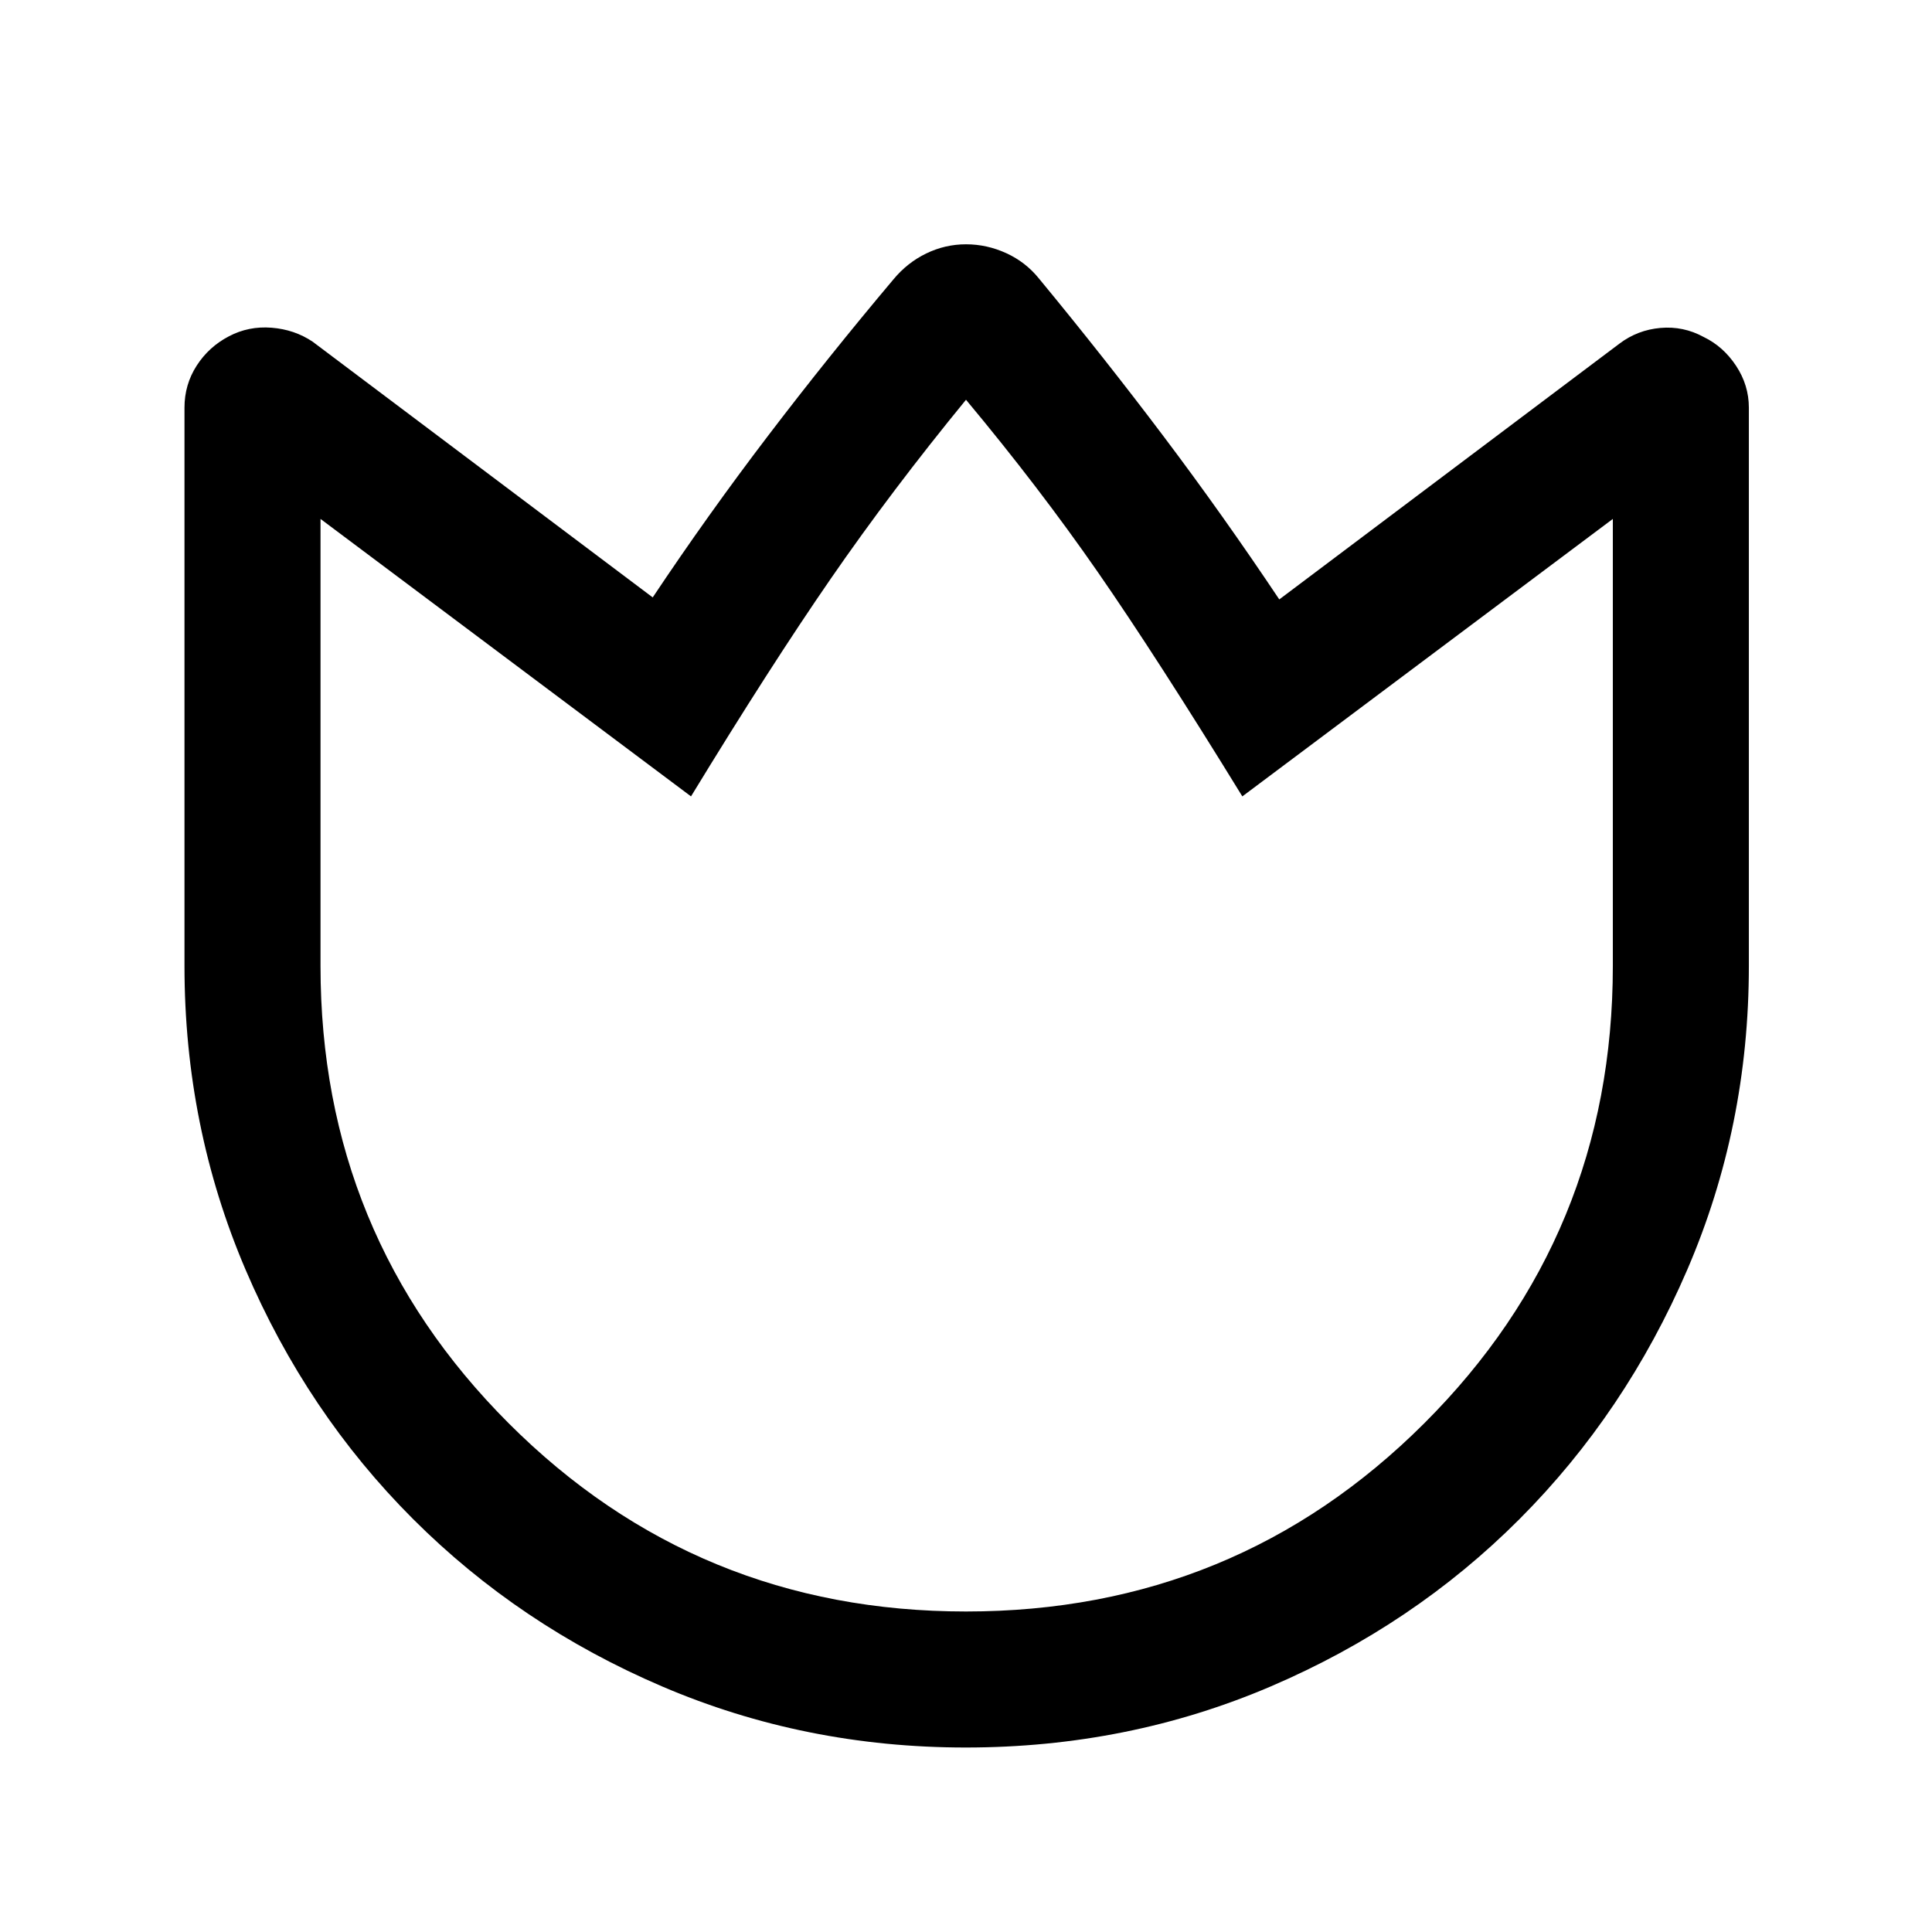 <svg xmlns="http://www.w3.org/2000/svg" height="40" viewBox="0 -960 960 960" width="40"><path d="M516.26-821.59q32.56 39.46 61.97 78.48 29.41 39.01 57.44 80.96l169-127.08q9.01-6.82 20.4-7.82 11.39-1 21.42 4.47 9.76 4.69 16.14 14.32 6.37 9.63 6.37 20.83V-480q0 79.88-30.61 150.92-30.61 71.03-83.32 123.87-52.72 52.84-123.65 83.19-70.93 30.35-151.57 30.35-79.95 0-150.85-30.35-70.91-30.35-123.76-83.19-52.85-52.84-83.21-123.87Q91.67-400.12 91.67-480v-277.46q0-11.42 6.04-20.83 6.04-9.4 16.06-14.62 9.77-5.14 21.16-4.25 11.39.89 20.4 6.93l169 127.08q27.3-40.95 57.27-80.27 29.96-39.32 62.36-77.78 6.87-8.29 16.27-12.85 9.4-4.56 19.77-4.56t20.01 4.41q9.65 4.42 16.25 12.61ZM480-159.26q134 0 227.7-93.51 93.71-93.51 93.71-227.23v-222.15l-184.1 137.87q-42.69-69.46-71.85-111.5-29.15-42.04-65.46-85.58-36.97 45.13-67.09 88.76-30.12 43.63-69.55 108.32l-184.1-137.87V-480q0 133.72 93.51 227.23 93.51 93.51 227.23 93.51Zm0-301.05Z"/></svg>
